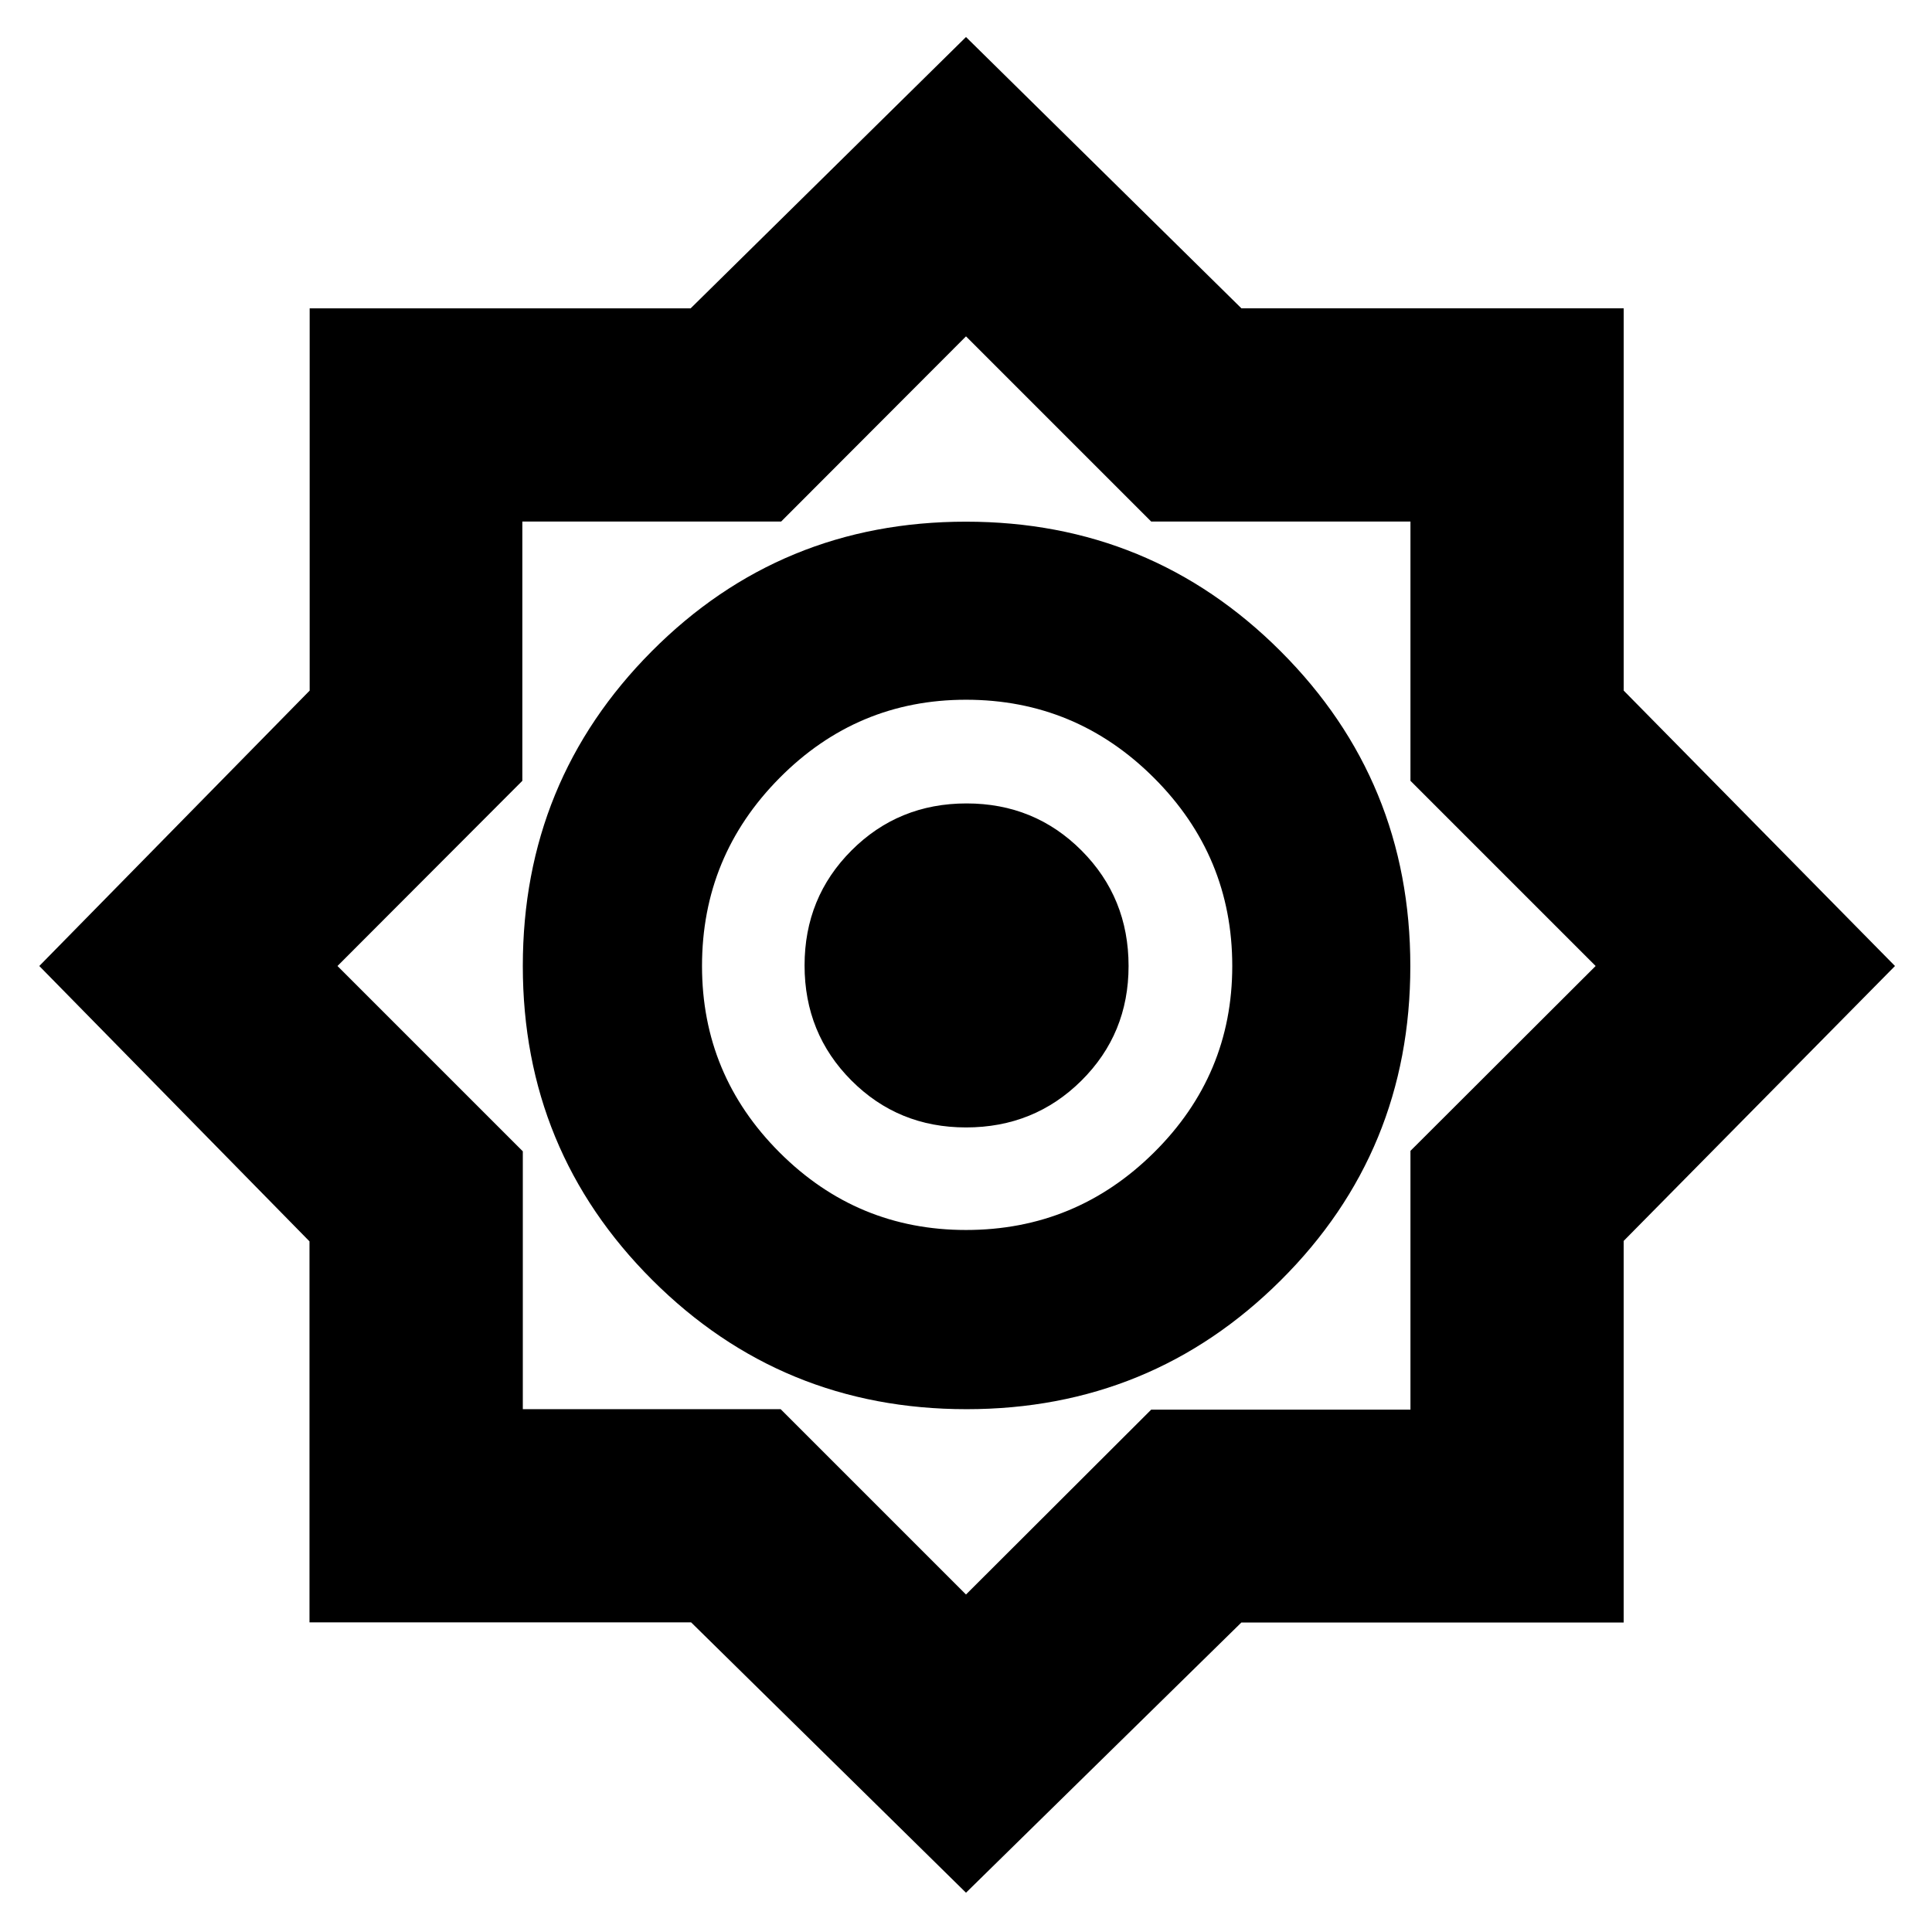 <svg xmlns="http://www.w3.org/2000/svg" height="24" viewBox="0 -960 960 960" width="24"><path d="M480-19.521 343.396-153.868H153.782v-189.306L19.522-480l134.346-136.84v-189.943h189.306L480-941.609l136.849 134.806h189.954v189.954L941.609-480 806.794-343.396v189.614H616.826L480-19.522Zm.233-240.263q91.854 0 156.201-64.065 64.348-64.064 64.348-156.085 0-92.02-64.414-156.434t-156.434-64.414q-92.021 0-156.085 64.395Q259.784-571.992 259.784-480q0 91.757 64.297 155.987 64.298 64.229 156.152 64.229ZM480-348.828q-54.109 0-92.641-38.531-38.531-38.532-38.531-92.641 0-54.575 38.531-93.439 38.532-38.864 92.641-38.864 54.575 0 93.439 38.864 38.864 38.864 38.864 93.439 0 54.109-38.864 92.641-38.864 38.531-93.439 38.531Zm0 181.131 92.02-91.854h128.828v-128.595L792.868-480l-92.02-92.02v-128.828H572.02L480-792.868l-91.854 92.02H259.551v128.828L167.697-480l92.087 92.087v128.129h128.129L480-167.697Zm.565-312.868ZM480-399.784q-33.691 0-56.954-23.343-23.262-23.344-23.262-57.152t23.343-57.155q23.344-23.348 57.152-23.348t57.155 23.427q23.348 23.427 23.348 57.355 0 33.691-23.427 56.954-23.427 23.262-57.355 23.262Z"/></svg>